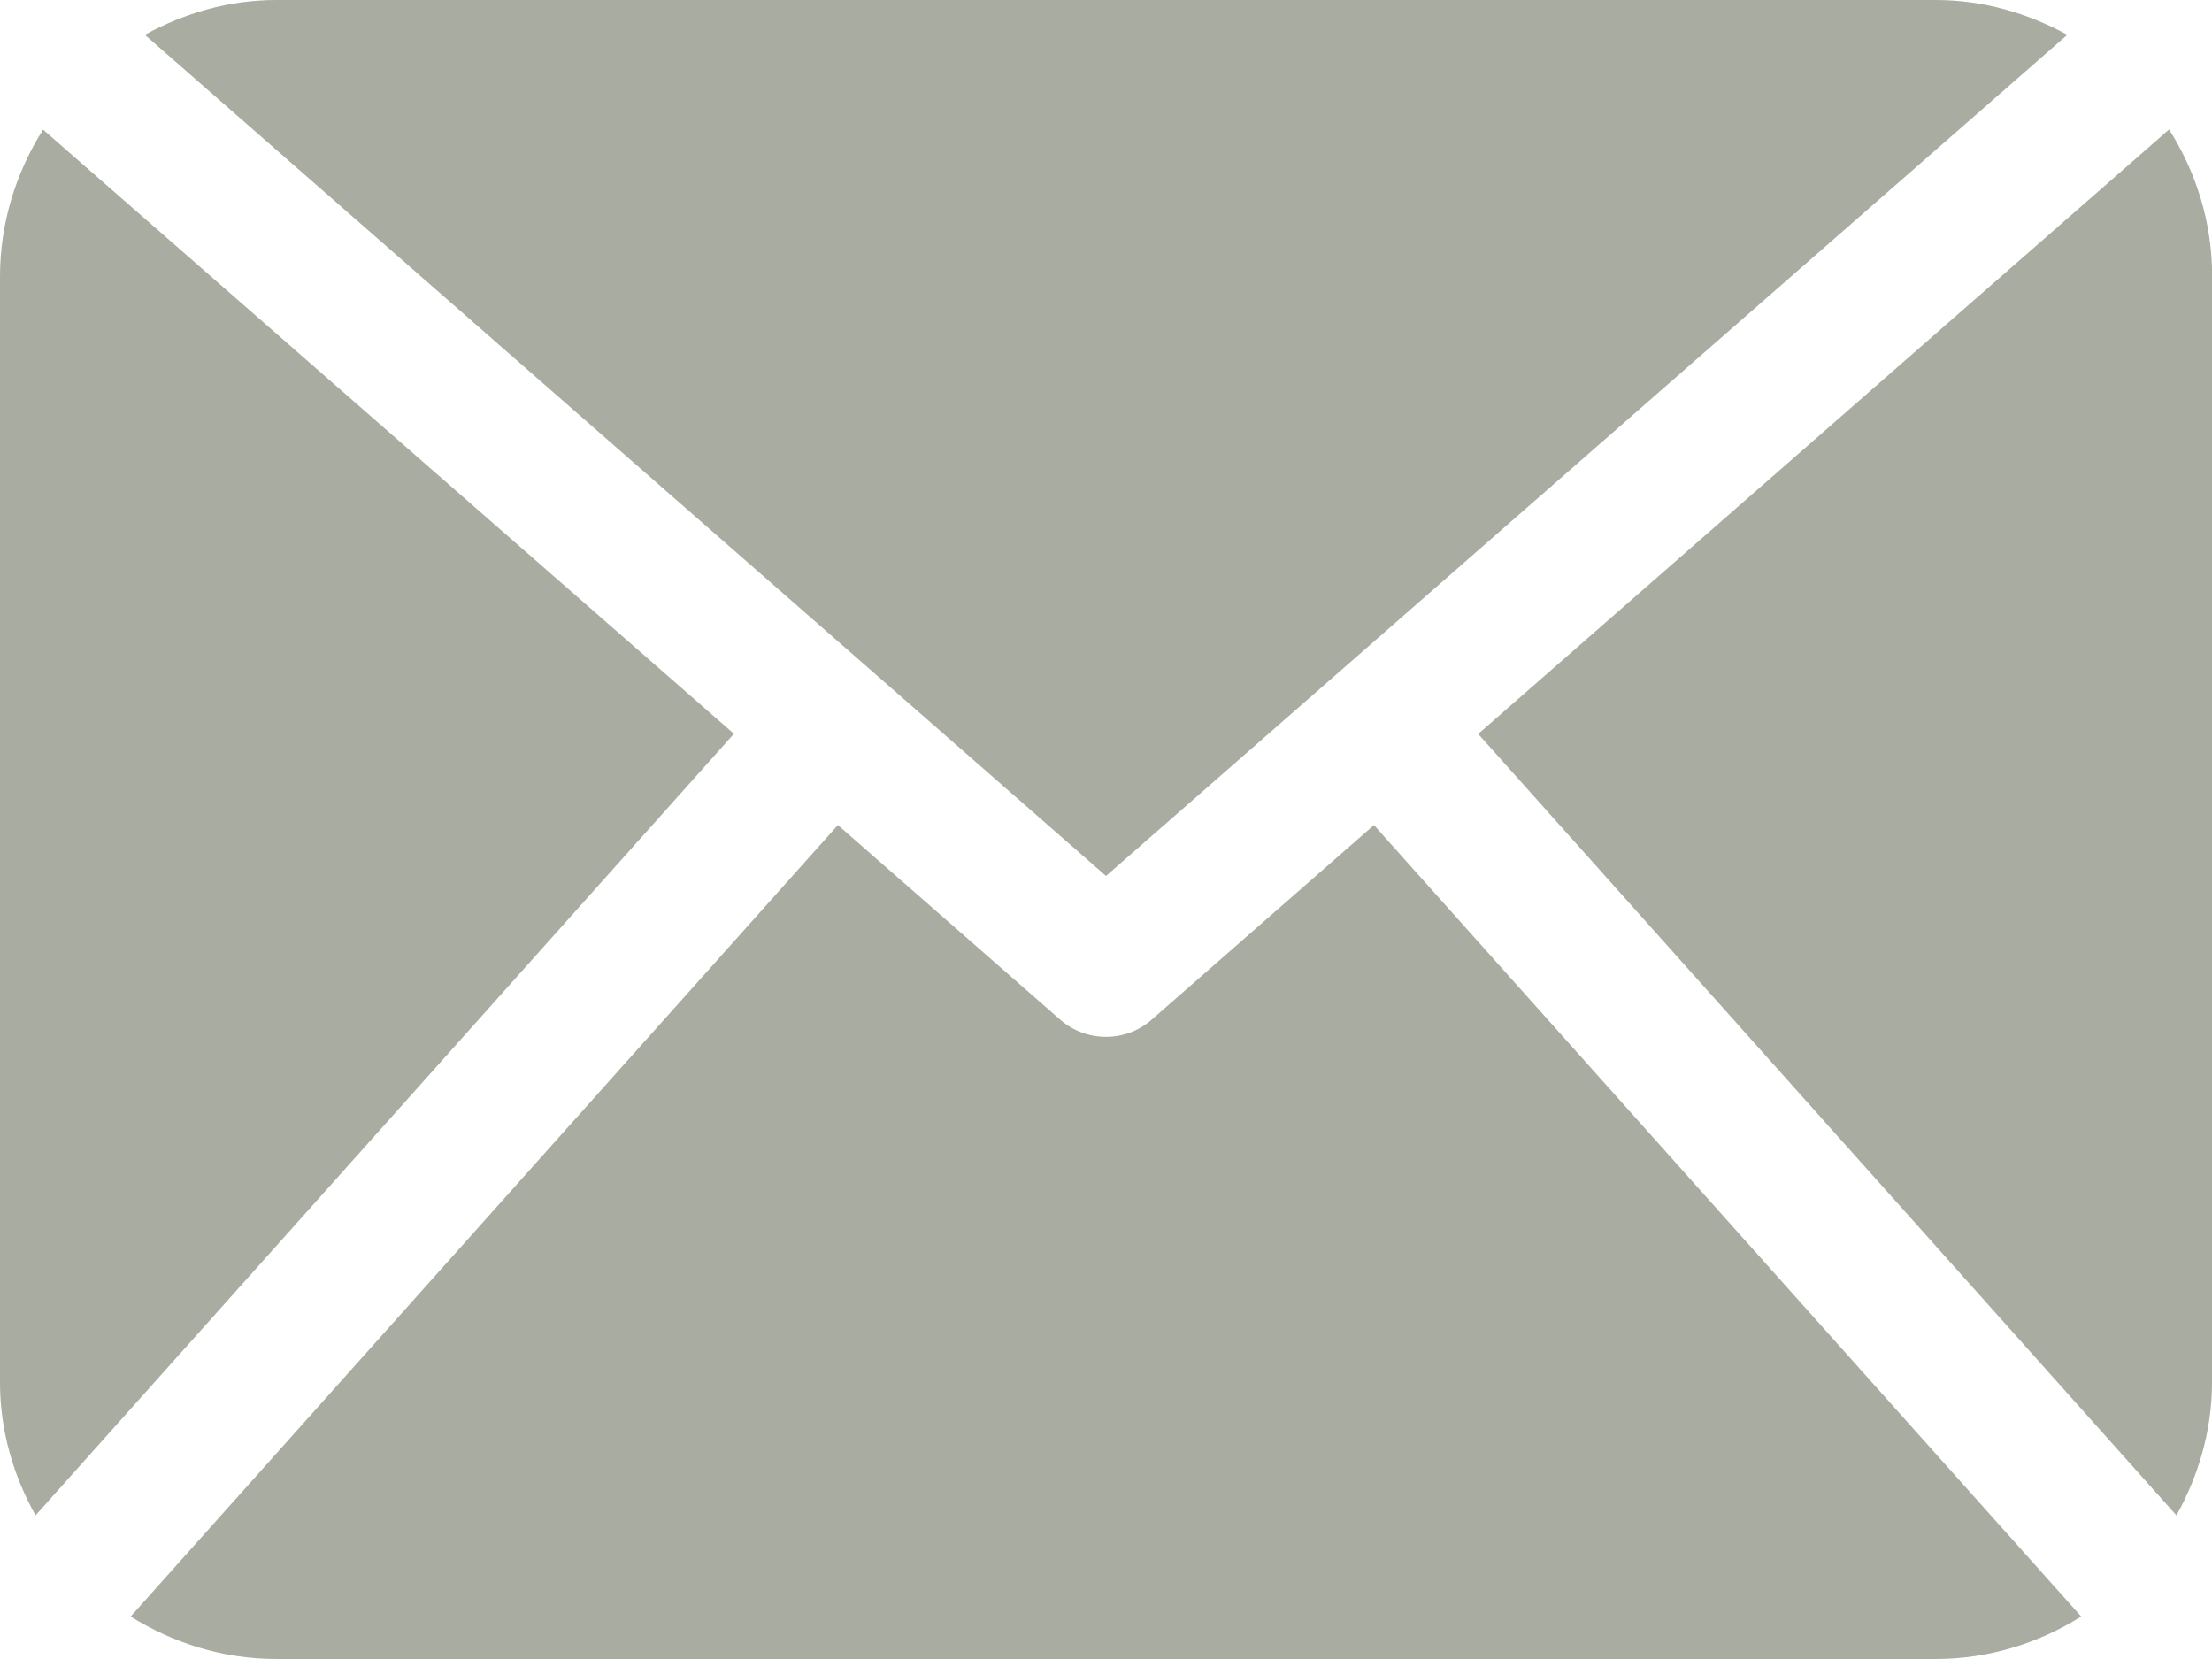 <?xml version="1.0" encoding="utf-8"?>
<!-- Generator: Adobe Illustrator 16.0.4, SVG Export Plug-In . SVG Version: 6.00 Build 0)  -->
<!DOCTYPE svg PUBLIC "-//W3C//DTD SVG 1.1//EN" "http://www.w3.org/Graphics/SVG/1.1/DTD/svg11.dtd">
<svg version="1.1" id="Layer_1" xmlns="http://www.w3.org/2000/svg" xmlns:xlink="http://www.w3.org/1999/xlink" x="0px" y="0px"
	 width="15px" height="11.25px" viewBox="42.5 44.375 15 11.25" enable-background="new 42.5 44.375 15 11.25" xml:space="preserve"
	>
<path fill="#A9ACA0" d="M57.5,53.75c0,0.329-0.093,0.634-0.241,0.901l-4.735-5.299l4.685-4.099c0.183,0.289,0.292,0.629,0.292,0.996
	V53.75z M50,50.315l6.519-5.704c-0.268-0.146-0.568-0.236-0.894-0.236h-11.25c-0.326,0-0.626,0.09-0.893,0.236L50,50.315z
	 M51.817,49.97l-1.509,1.321C50.22,51.368,50.11,51.406,50,51.406s-0.22-0.038-0.309-0.115l-1.509-1.321l-4.796,5.367
	c0.288,0.18,0.625,0.288,0.989,0.288h11.25c0.364,0,0.701-0.108,0.988-0.288L51.817,49.97z M42.792,45.254
	C42.61,45.543,42.5,45.883,42.5,46.25v7.5c0,0.329,0.092,0.634,0.241,0.901l4.736-5.3L42.792,45.254z"/>
</svg>
